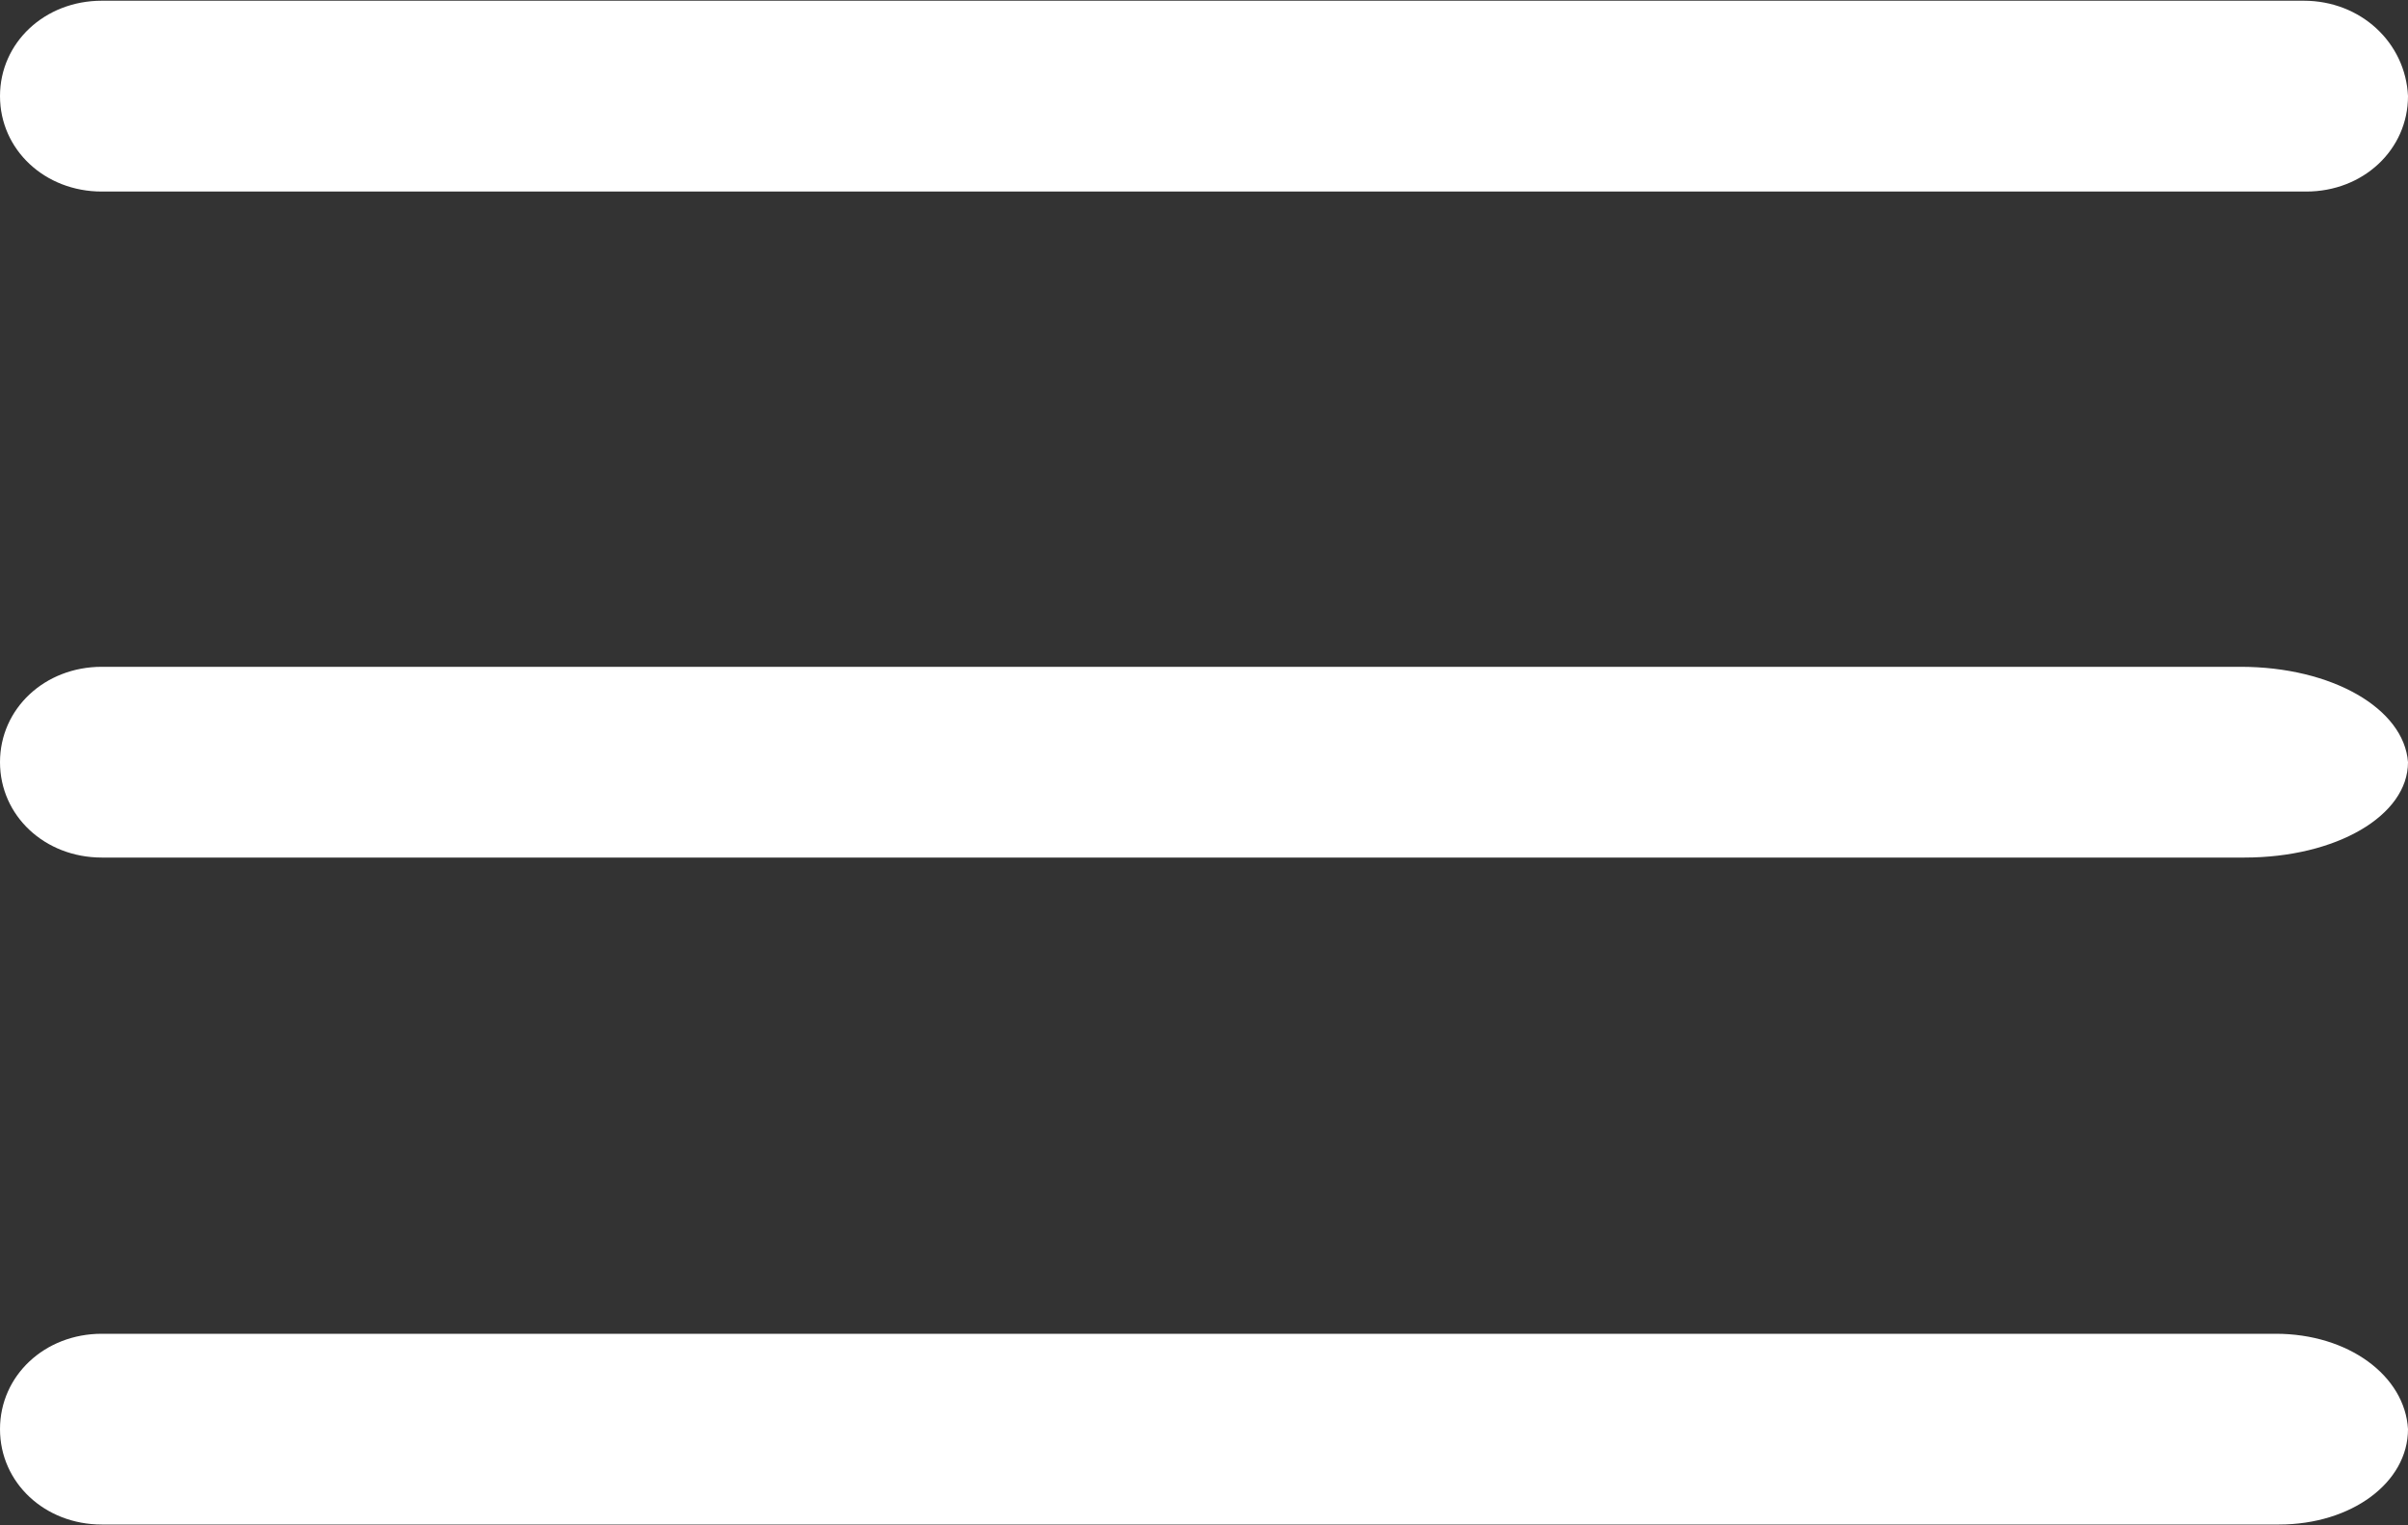<svg xmlns="http://www.w3.org/2000/svg" xmlns:xlink="http://www.w3.org/1999/xlink" preserveAspectRatio="xMidYMid" width="30" height="19" viewBox="0 0 30 19">
  <rect x="0" y="0" width="30" height="19" fill="#333333" stroke="none"/>
  <defs>
    <style>
      .cls-1 {
        fill: #fff;
        fill-rule: evenodd;
      }
    </style>
  </defs>
  <path d="M27.963,10.682 L1.268,10.682 C0.557,10.682 0.000,10.161 0.000,9.494 C0.000,8.827 0.557,8.306 1.268,8.306 L27.913,8.306 C29.056,8.306 29.950,8.827 30.000,9.494 C30.000,10.161 29.106,10.682 27.963,10.682 ZM28.732,2.386 L1.268,2.386 C0.557,2.386 0.000,1.864 0.000,1.197 C0.000,0.531 0.557,0.009 1.268,0.009 L28.701,0.009 C29.412,0.009 29.969,0.531 30.000,1.197 C30.000,1.864 29.443,2.386 28.732,2.386 ZM1.268,16.614 L28.354,16.614 C29.255,16.614 29.961,17.135 30.000,17.802 C30.000,18.469 29.295,18.990 28.393,18.990 L1.268,18.990 C0.557,18.990 0.000,18.469 0.000,17.802 C0.000,17.135 0.557,16.614 1.268,16.614 Z" class="cls-1"/>
</svg>
